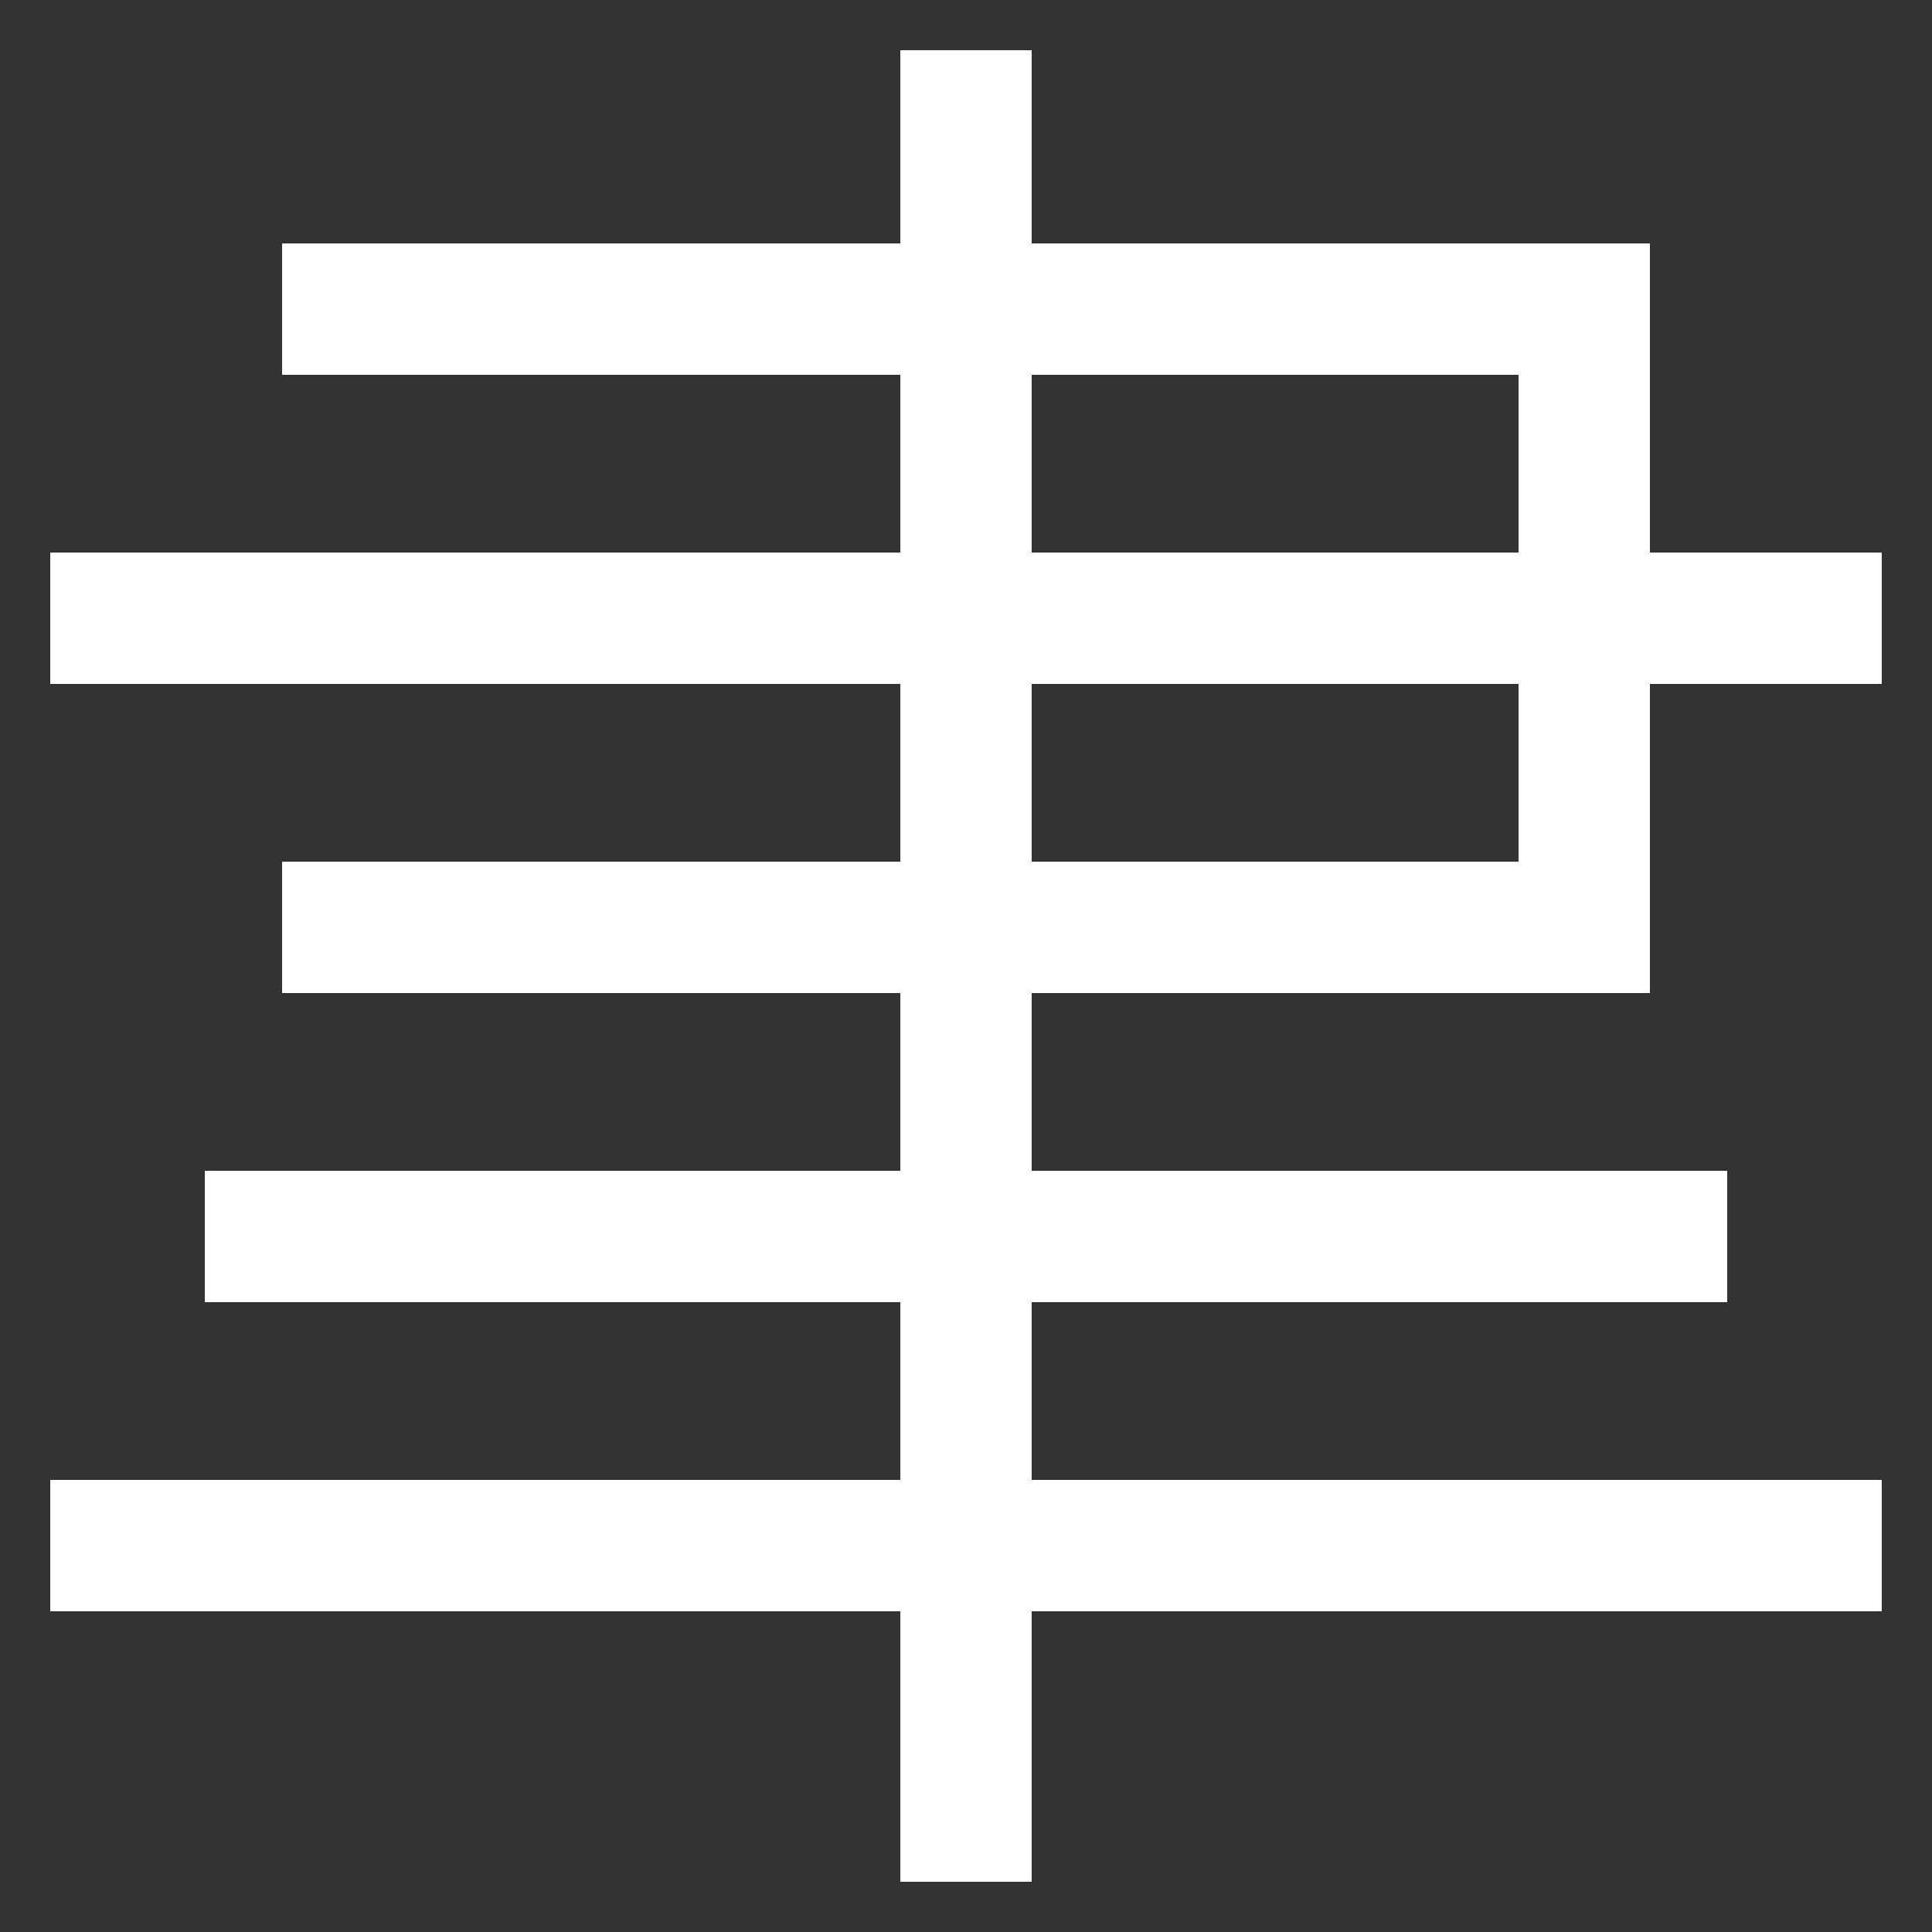 <svg xmlns="http://www.w3.org/2000/svg" viewBox="0 0 1000 1000"><rect x="0" y="0" width="1000" height="1000" fill="#333333" stroke="none"/><defs><style>.a{fill:none;stroke:#fff;stroke-linecap:square;stroke-miterlimit:2;stroke-width:68px;}</style></defs><title>brush</title><polyline class="a" points="180 160 820 160 820 480 180 480"/><line class="a" x1="140" y1="640" x2="860" y2="640"/><line class="a" x1="60" y1="800" x2="940" y2="800"/><line class="a" x1="940" y1="320" x2="60" y2="320"/><line class="a" x1="500" y1="60" x2="500" y2="940"/></svg>